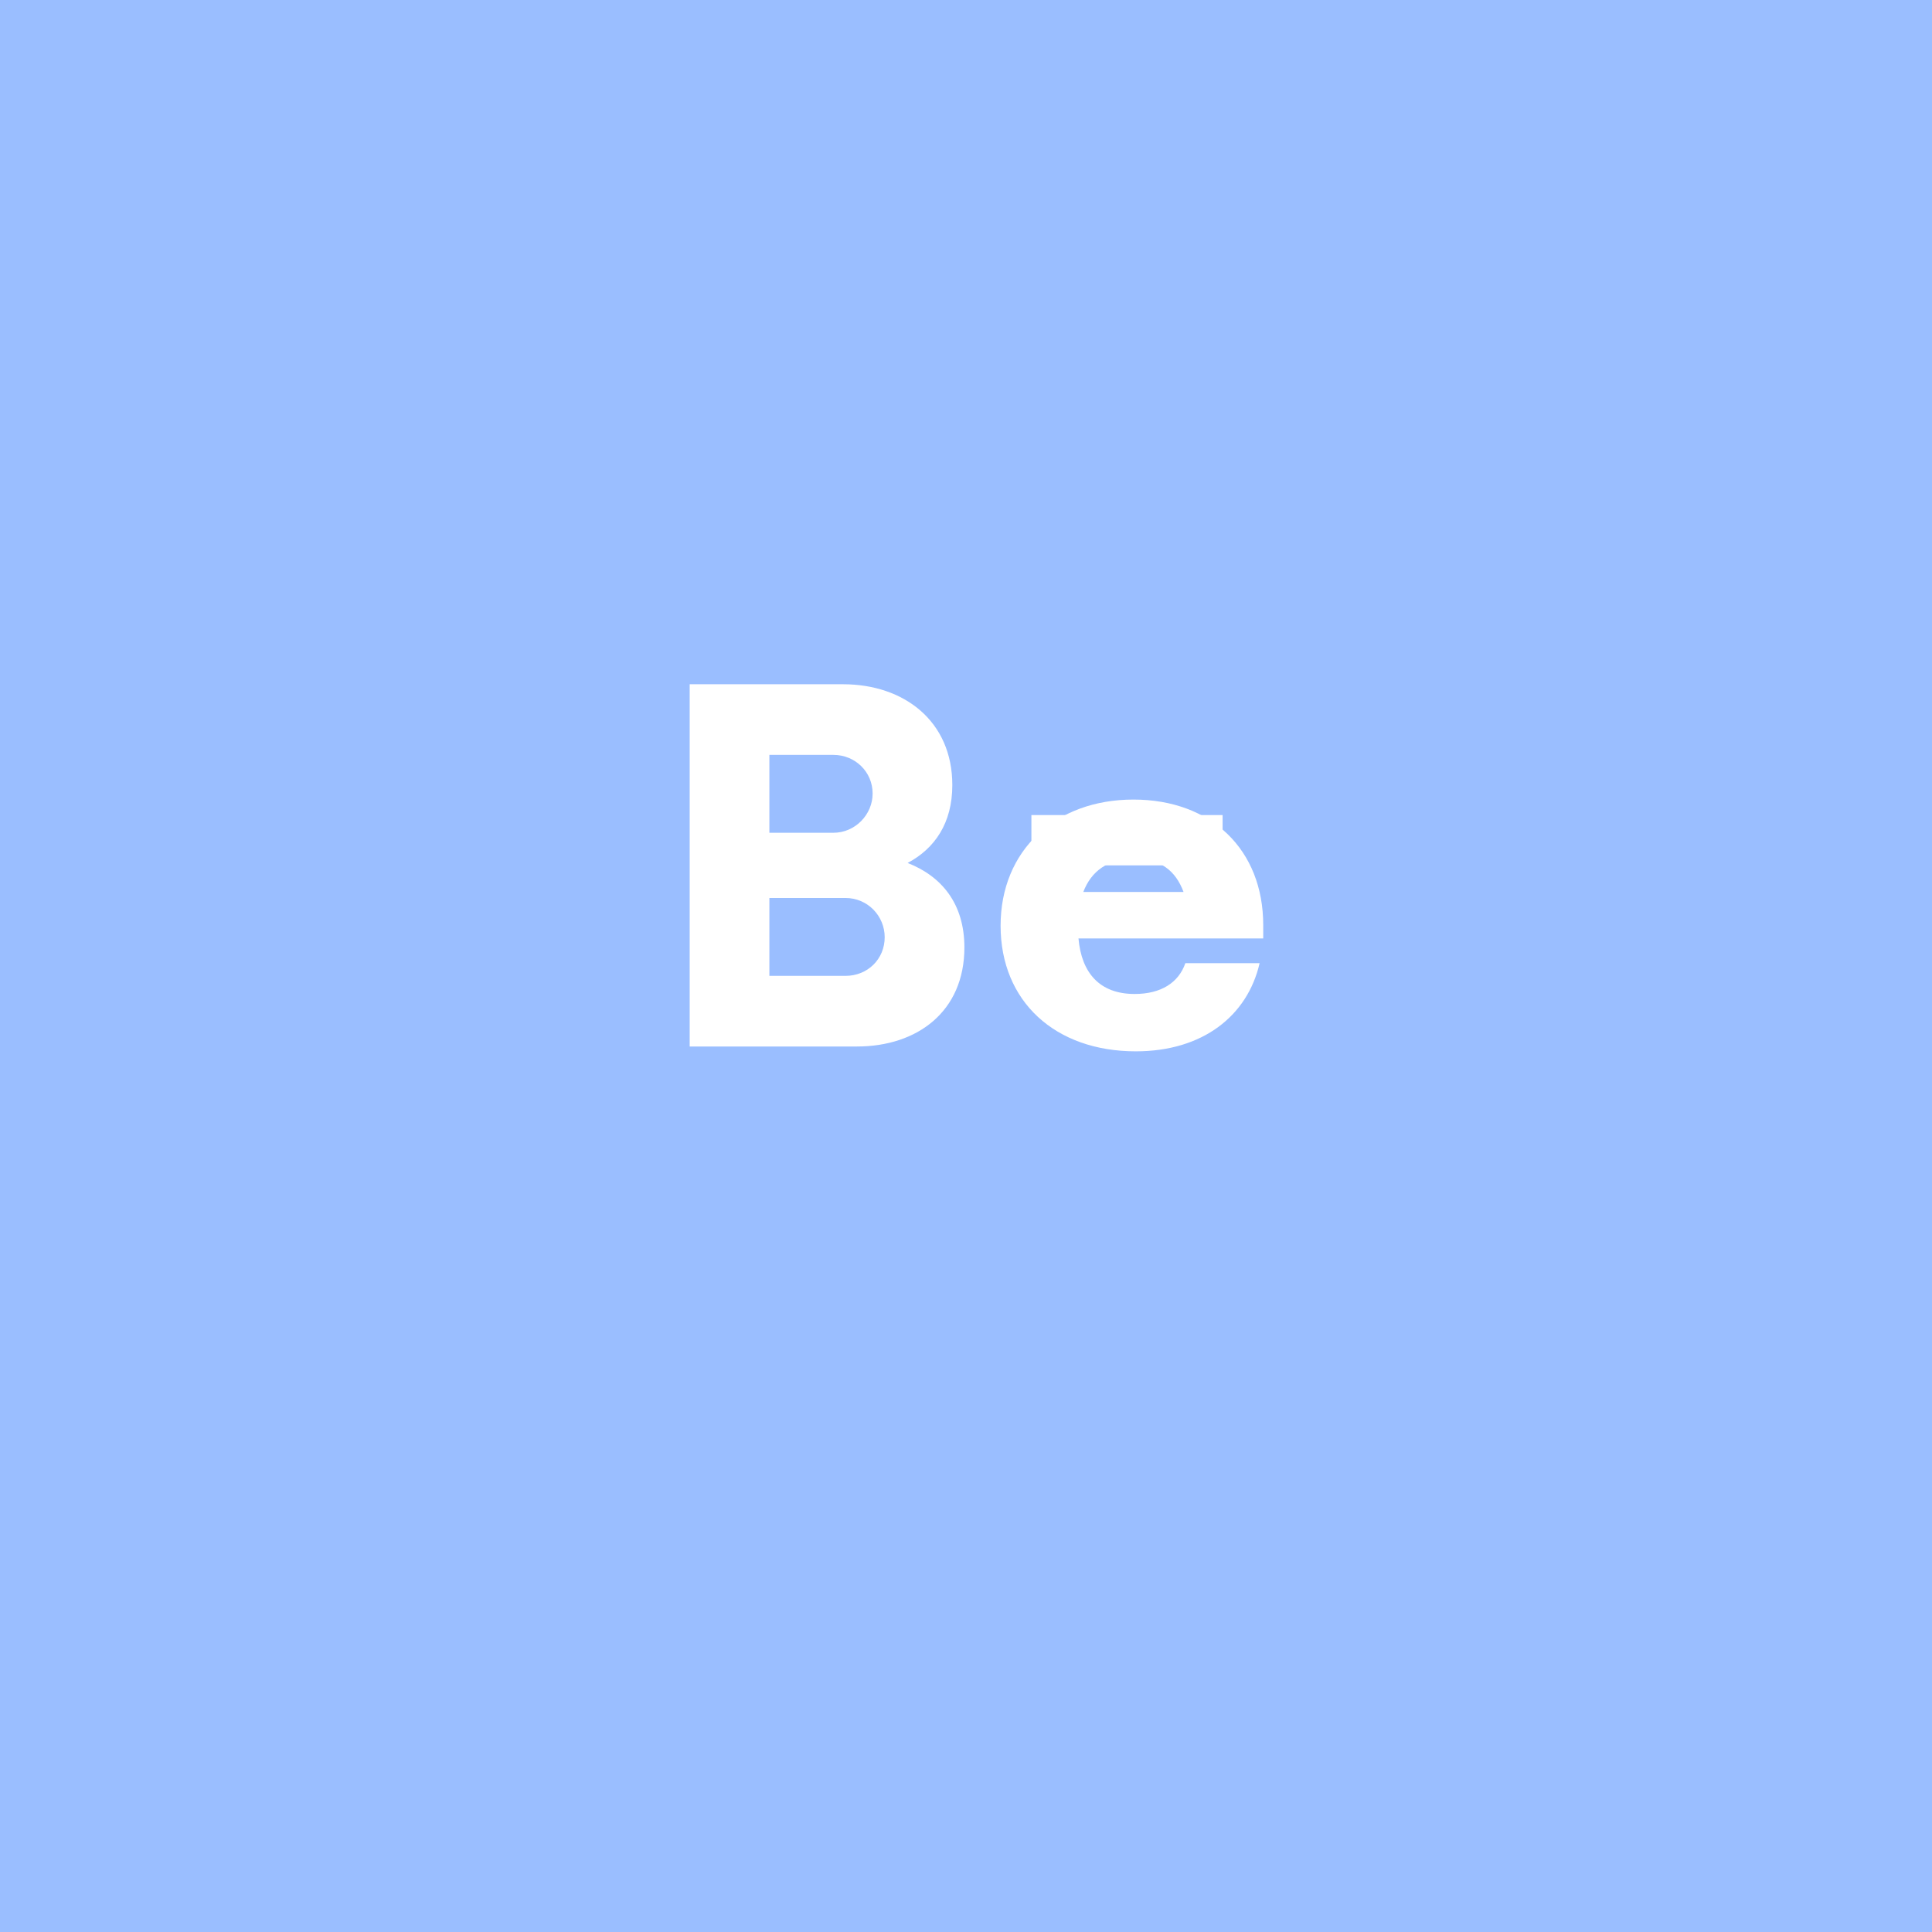 <svg xmlns="http://www.w3.org/2000/svg" width="192" height="192" fill="none">
  <rect width="100%" height="100%" fill="#9ABEFF" />
  <path fill="#fff"
    d="M90.2 85.76c2.7-1.44 4.44-3.96 4.44-7.74 0-6.36-4.8-10.02-10.86-10.02H68.54v36h16.62c6 0 10.68-3.48 10.68-9.84 0-4.38-2.28-7.08-5.64-8.4Zm-3.48-6.9c0 2.1-1.74 3.9-3.9 3.9h-6.36v-7.74h6.36c2.16 0 3.9 1.68 3.9 3.84Zm-2.7 18.12h-7.56v-7.74h7.56c2.22 0 3.9 1.8 3.9 3.9 0 2.16-1.68 3.84-3.9 3.84Zm41.518-5.04c0-7.5-5.16-12.48-12.9-12.48s-13.2 5.04-13.2 12.54c0 7.5 5.4 12.48 13.44 12.48 6.66 0 11.1-3.54 12.3-8.76h-7.38c-.66 1.92-2.4 3.06-5.04 3.06-3.48 0-5.28-2.1-5.58-5.52h18.36v-1.32Zm-12.78-6.6c2.58 0 4.08 1.2 4.86 3.3h-9.96c.78-2.04 2.4-3.3 5.1-3.3Z" />
  <path stroke="#fff" stroke-width="5" d="M102.5 83.5h19" />
</svg>
